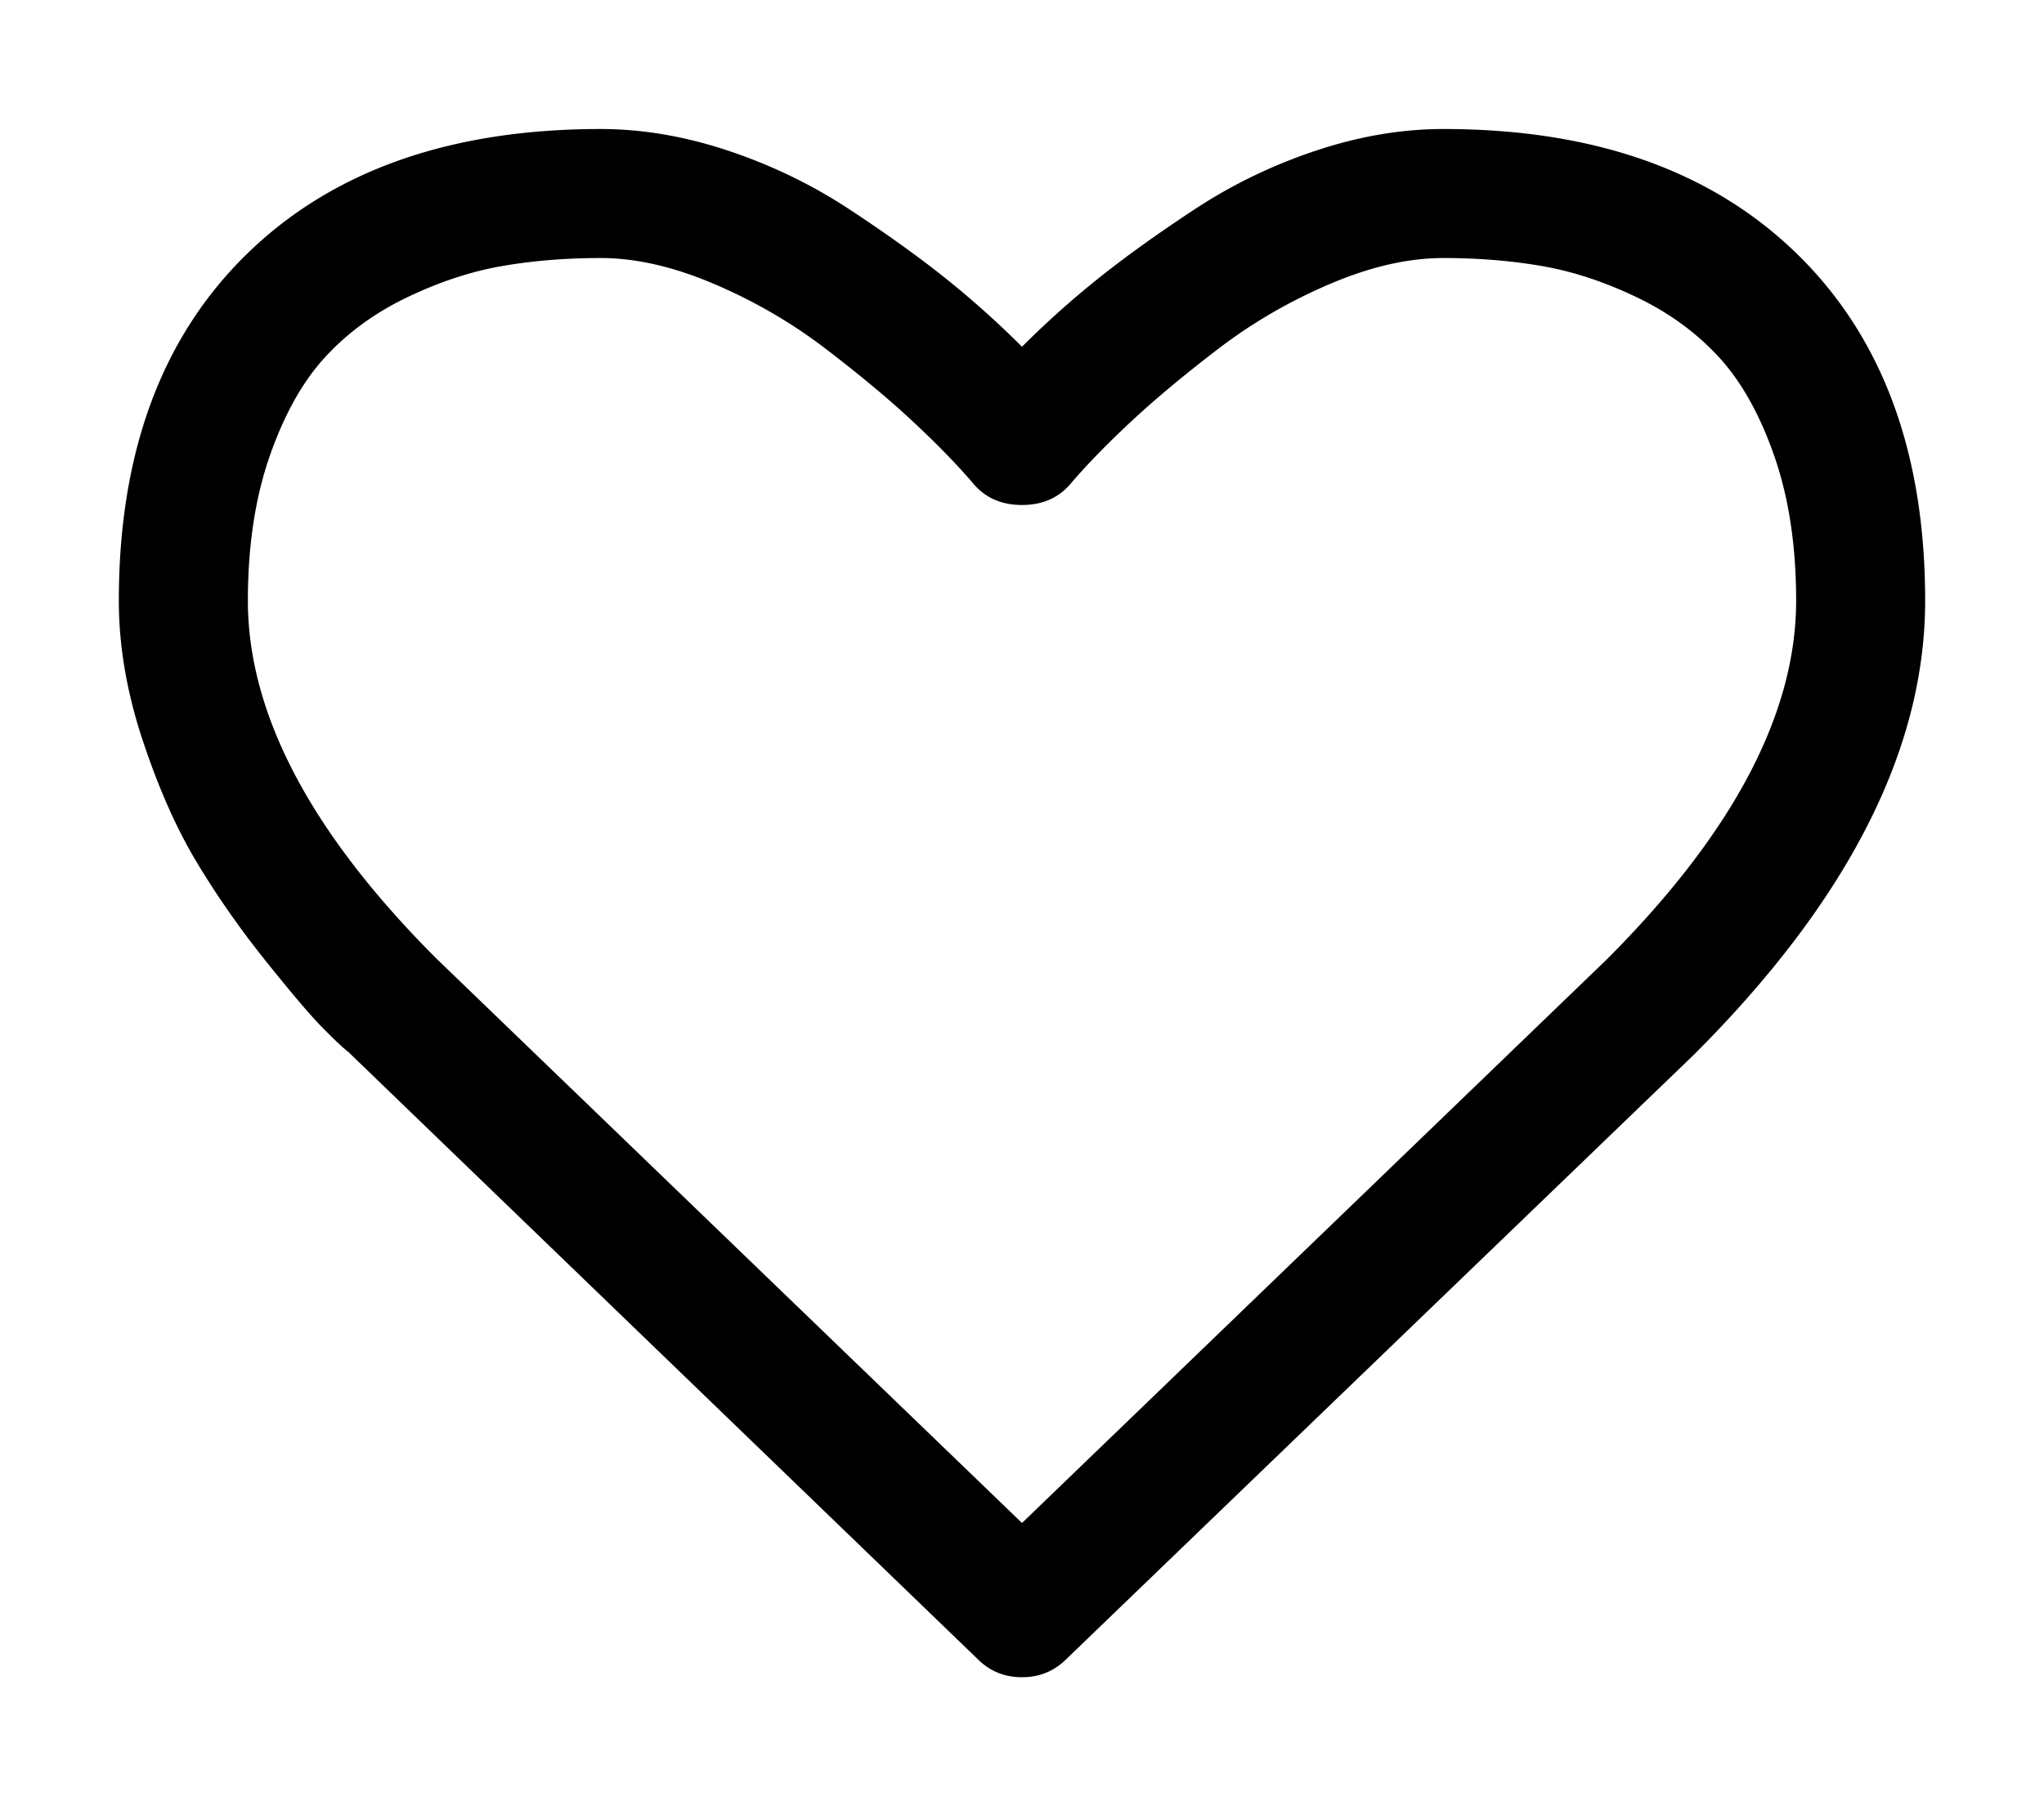 <svg xmlns="http://www.w3.org/2000/svg" version="1.1" xmlns:xlink="http://www.w3.org/1999/xlink" xmlns:svgjs="http://svgjs.com/svgjs" width="86" height="76" x="0" y="0" viewBox="0 0 511.626 511.626" style="enable-background:new 0 0 512 512" xml:space="preserve" class=""><g><path d="M475.366 71.949c-24.175-23.606-57.575-35.404-100.215-35.404-11.8 0-23.843 2.046-36.117 6.136-12.279 4.093-23.702 9.615-34.256 16.562-10.568 6.945-19.65 13.467-27.269 19.556a263.828 263.828 0 0 0-21.696 19.414 264.184 264.184 0 0 0-21.698-19.414c-7.616-6.089-16.702-12.607-27.268-19.556-10.564-6.95-21.985-12.468-34.261-16.562-12.275-4.089-24.316-6.136-36.116-6.136-42.637 0-76.039 11.801-100.211 35.404C12.087 95.55 0 128.286 0 170.16c0 12.753 2.24 25.891 6.711 39.398 4.471 13.514 9.566 25.031 15.275 34.546 5.708 9.514 12.181 18.792 19.414 27.834 7.233 9.041 12.519 15.272 15.846 18.698 3.33 3.426 5.948 5.903 7.851 7.427L243.25 469.938c3.427 3.426 7.614 5.144 12.562 5.144s9.138-1.718 12.563-5.144l177.87-171.31c43.588-43.58 65.38-86.406 65.38-128.472.001-41.877-12.085-74.61-36.259-98.207zm-53.961 199.846L255.813 431.391 89.938 271.507C54.344 235.922 36.55 202.133 36.55 170.156c0-15.415 2.046-29.026 6.136-40.824 4.093-11.8 9.327-21.177 15.703-28.124 6.377-6.949 14.132-12.607 23.268-16.988 9.141-4.377 18.086-7.328 26.84-8.85 8.754-1.52 18.079-2.281 27.978-2.281 9.896 0 20.557 2.424 31.977 7.279 11.418 4.853 21.934 10.944 31.545 18.271 9.613 7.332 17.845 14.183 24.7 20.557 6.851 6.38 12.559 12.229 17.128 17.559 3.424 4.189 8.091 6.283 13.989 6.283 5.9 0 10.562-2.094 13.99-6.283 4.568-5.33 10.28-11.182 17.131-17.559 6.852-6.374 15.085-13.222 24.694-20.557 9.613-7.327 20.129-13.418 31.553-18.271 11.416-4.854 22.08-7.279 31.977-7.279s19.219.761 27.977 2.281c8.757 1.521 17.702 4.473 26.84 8.85 9.137 4.38 16.892 10.042 23.267 16.988 6.376 6.947 11.612 16.324 15.705 28.124 4.086 11.798 6.132 25.409 6.132 40.824-.002 31.977-17.89 65.86-53.675 101.639z" fill="#000000" data-original="#000000"></path></g></svg>